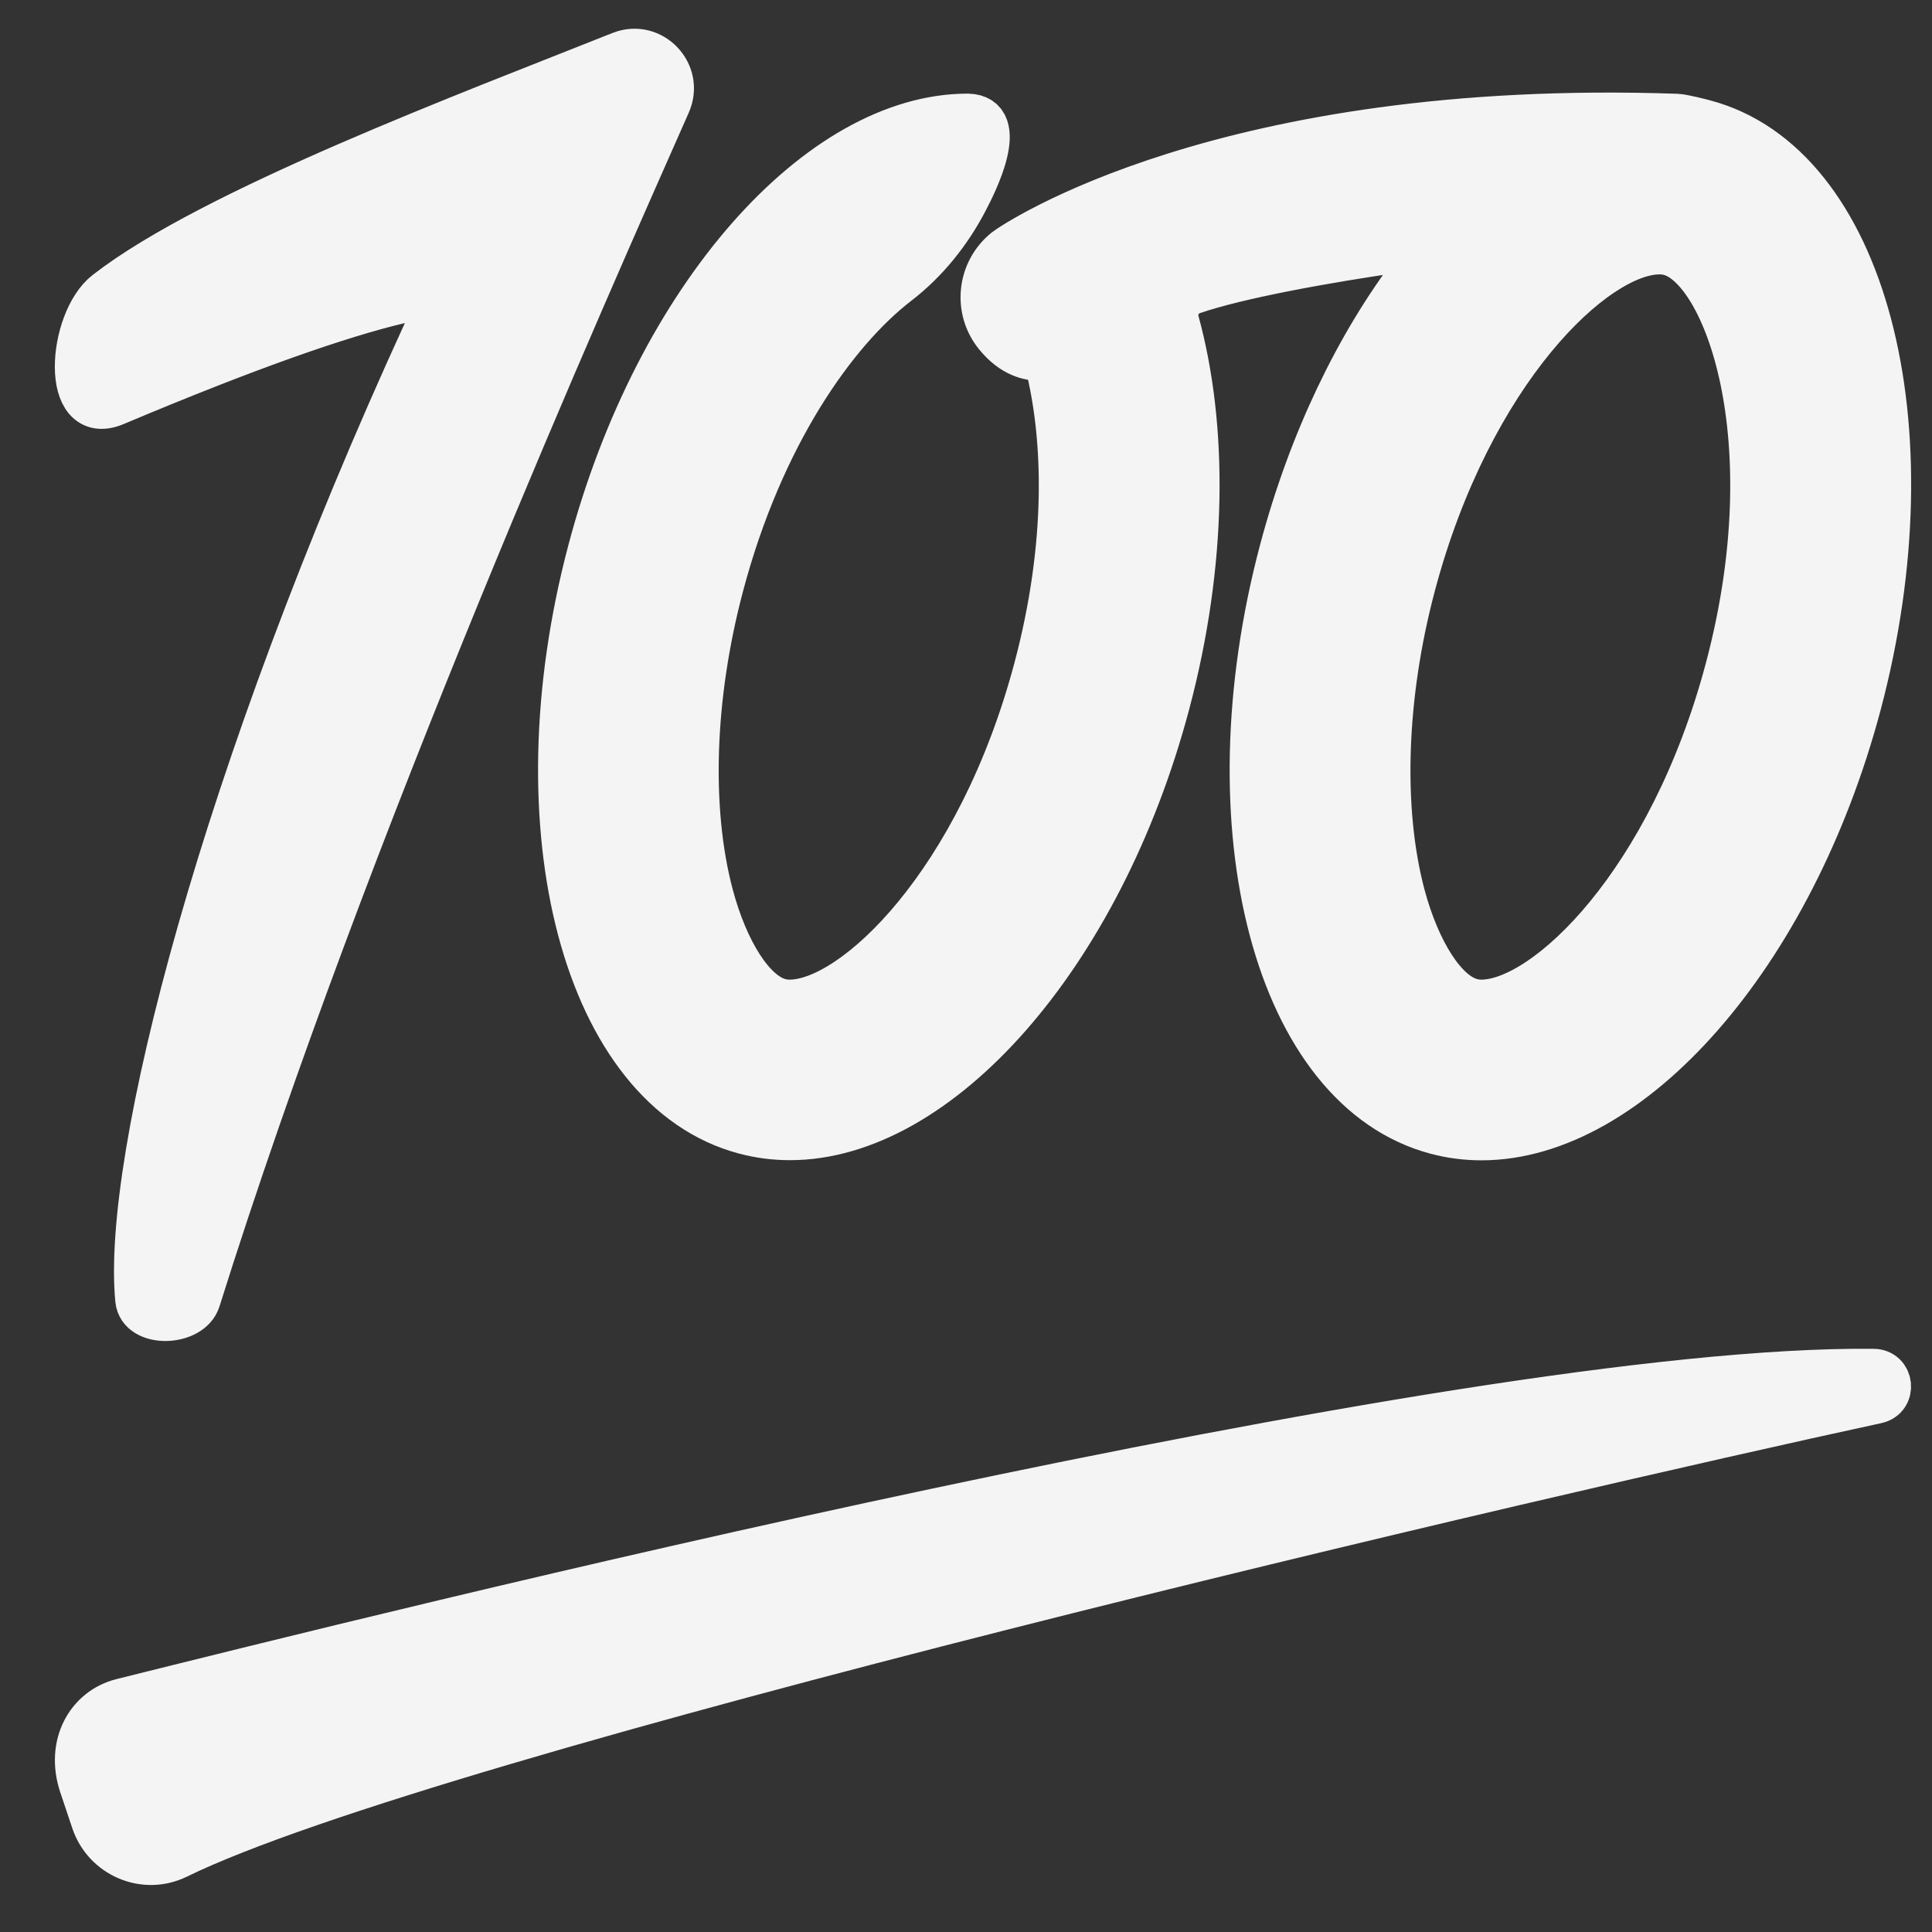 <svg width="25" height="25" viewBox="0 0 25 25" fill="none" xmlns="http://www.w3.org/2000/svg">
<rect x="0" y="0" width="25" height="25" fill="#333333" stroke="none"/>
<path d="M1.579 22.009C4.901 21.181 18.845 17.687 24.243 17.744C24.478 17.746 24.513 18.08 24.284 18.131C20.085 19.039 5.608 22.398 2.29 24.023C1.866 24.23 1.358 24.009 1.21 23.562L1.054 23.096C0.884 22.582 1.138 22.119 1.579 22.009ZM1.489 5.219C0.806 5.508 0.905 4.154 1.378 3.787C2.747 2.722 6.095 1.47 8.032 0.697C8.431 0.539 8.821 0.947 8.647 1.34C7.593 3.724 4.493 10.672 2.563 16.818C2.464 17.134 1.815 17.152 1.782 16.82C1.606 15.023 2.856 10.068 5.515 4.275C5.61 4.068 5.401 3.845 5.179 3.896C4.399 4.08 3.204 4.496 1.489 5.219ZM22.056 1.58C22.019 1.57 21.784 1.508 21.696 1.504C15.841 1.301 13.108 3.16 13.011 3.238C12.675 3.51 12.622 4.002 12.894 4.336C13.11 4.603 13.331 4.636 13.448 4.635C13.497 4.633 13.54 4.664 13.554 4.713C13.794 5.672 13.835 7.045 13.407 8.654C12.667 11.431 11.052 12.967 10.218 12.967C10.171 12.967 10.126 12.961 10.085 12.949C9.745 12.859 9.397 12.322 9.2 11.582C8.905 10.467 8.954 9.006 9.335 7.572C9.853 5.623 10.804 4.287 11.612 3.664C11.983 3.379 12.28 3.008 12.497 2.592C12.499 2.59 12.499 2.586 12.501 2.584C12.599 2.396 13.054 1.513 12.523 1.502C10.603 1.502 8.507 3.847 7.638 7.119C6.679 10.728 7.573 14.097 9.636 14.646C9.827 14.697 10.023 14.722 10.222 14.722C12.142 14.722 14.237 12.377 15.107 9.105C15.591 7.285 15.601 5.527 15.227 4.162C15.183 4 15.273 3.832 15.433 3.777C16.017 3.576 17.144 3.371 18.128 3.23C18.282 3.209 18.388 3.385 18.292 3.508C17.569 4.461 16.964 5.703 16.587 7.121C15.628 10.73 16.523 14.099 18.585 14.648C18.776 14.699 18.972 14.724 19.171 14.724C21.091 14.724 23.186 12.379 24.056 9.107C25.013 5.498 24.118 2.127 22.056 1.58ZM22.355 8.654C21.616 11.431 20.003 12.967 19.169 12.967C19.122 12.967 19.077 12.961 19.036 12.949C18.696 12.859 18.349 12.322 18.151 11.582C17.857 10.467 17.905 9.006 18.286 7.572C19.024 4.797 20.638 3.26 21.474 3.26C21.52 3.26 21.564 3.265 21.607 3.277C22.321 3.469 23.151 5.656 22.355 8.654Z" fill="#F4F4F4" stroke="#F4F4F4" stroke-width="0.581" stroke-miterlimit="10"/>
</svg>

